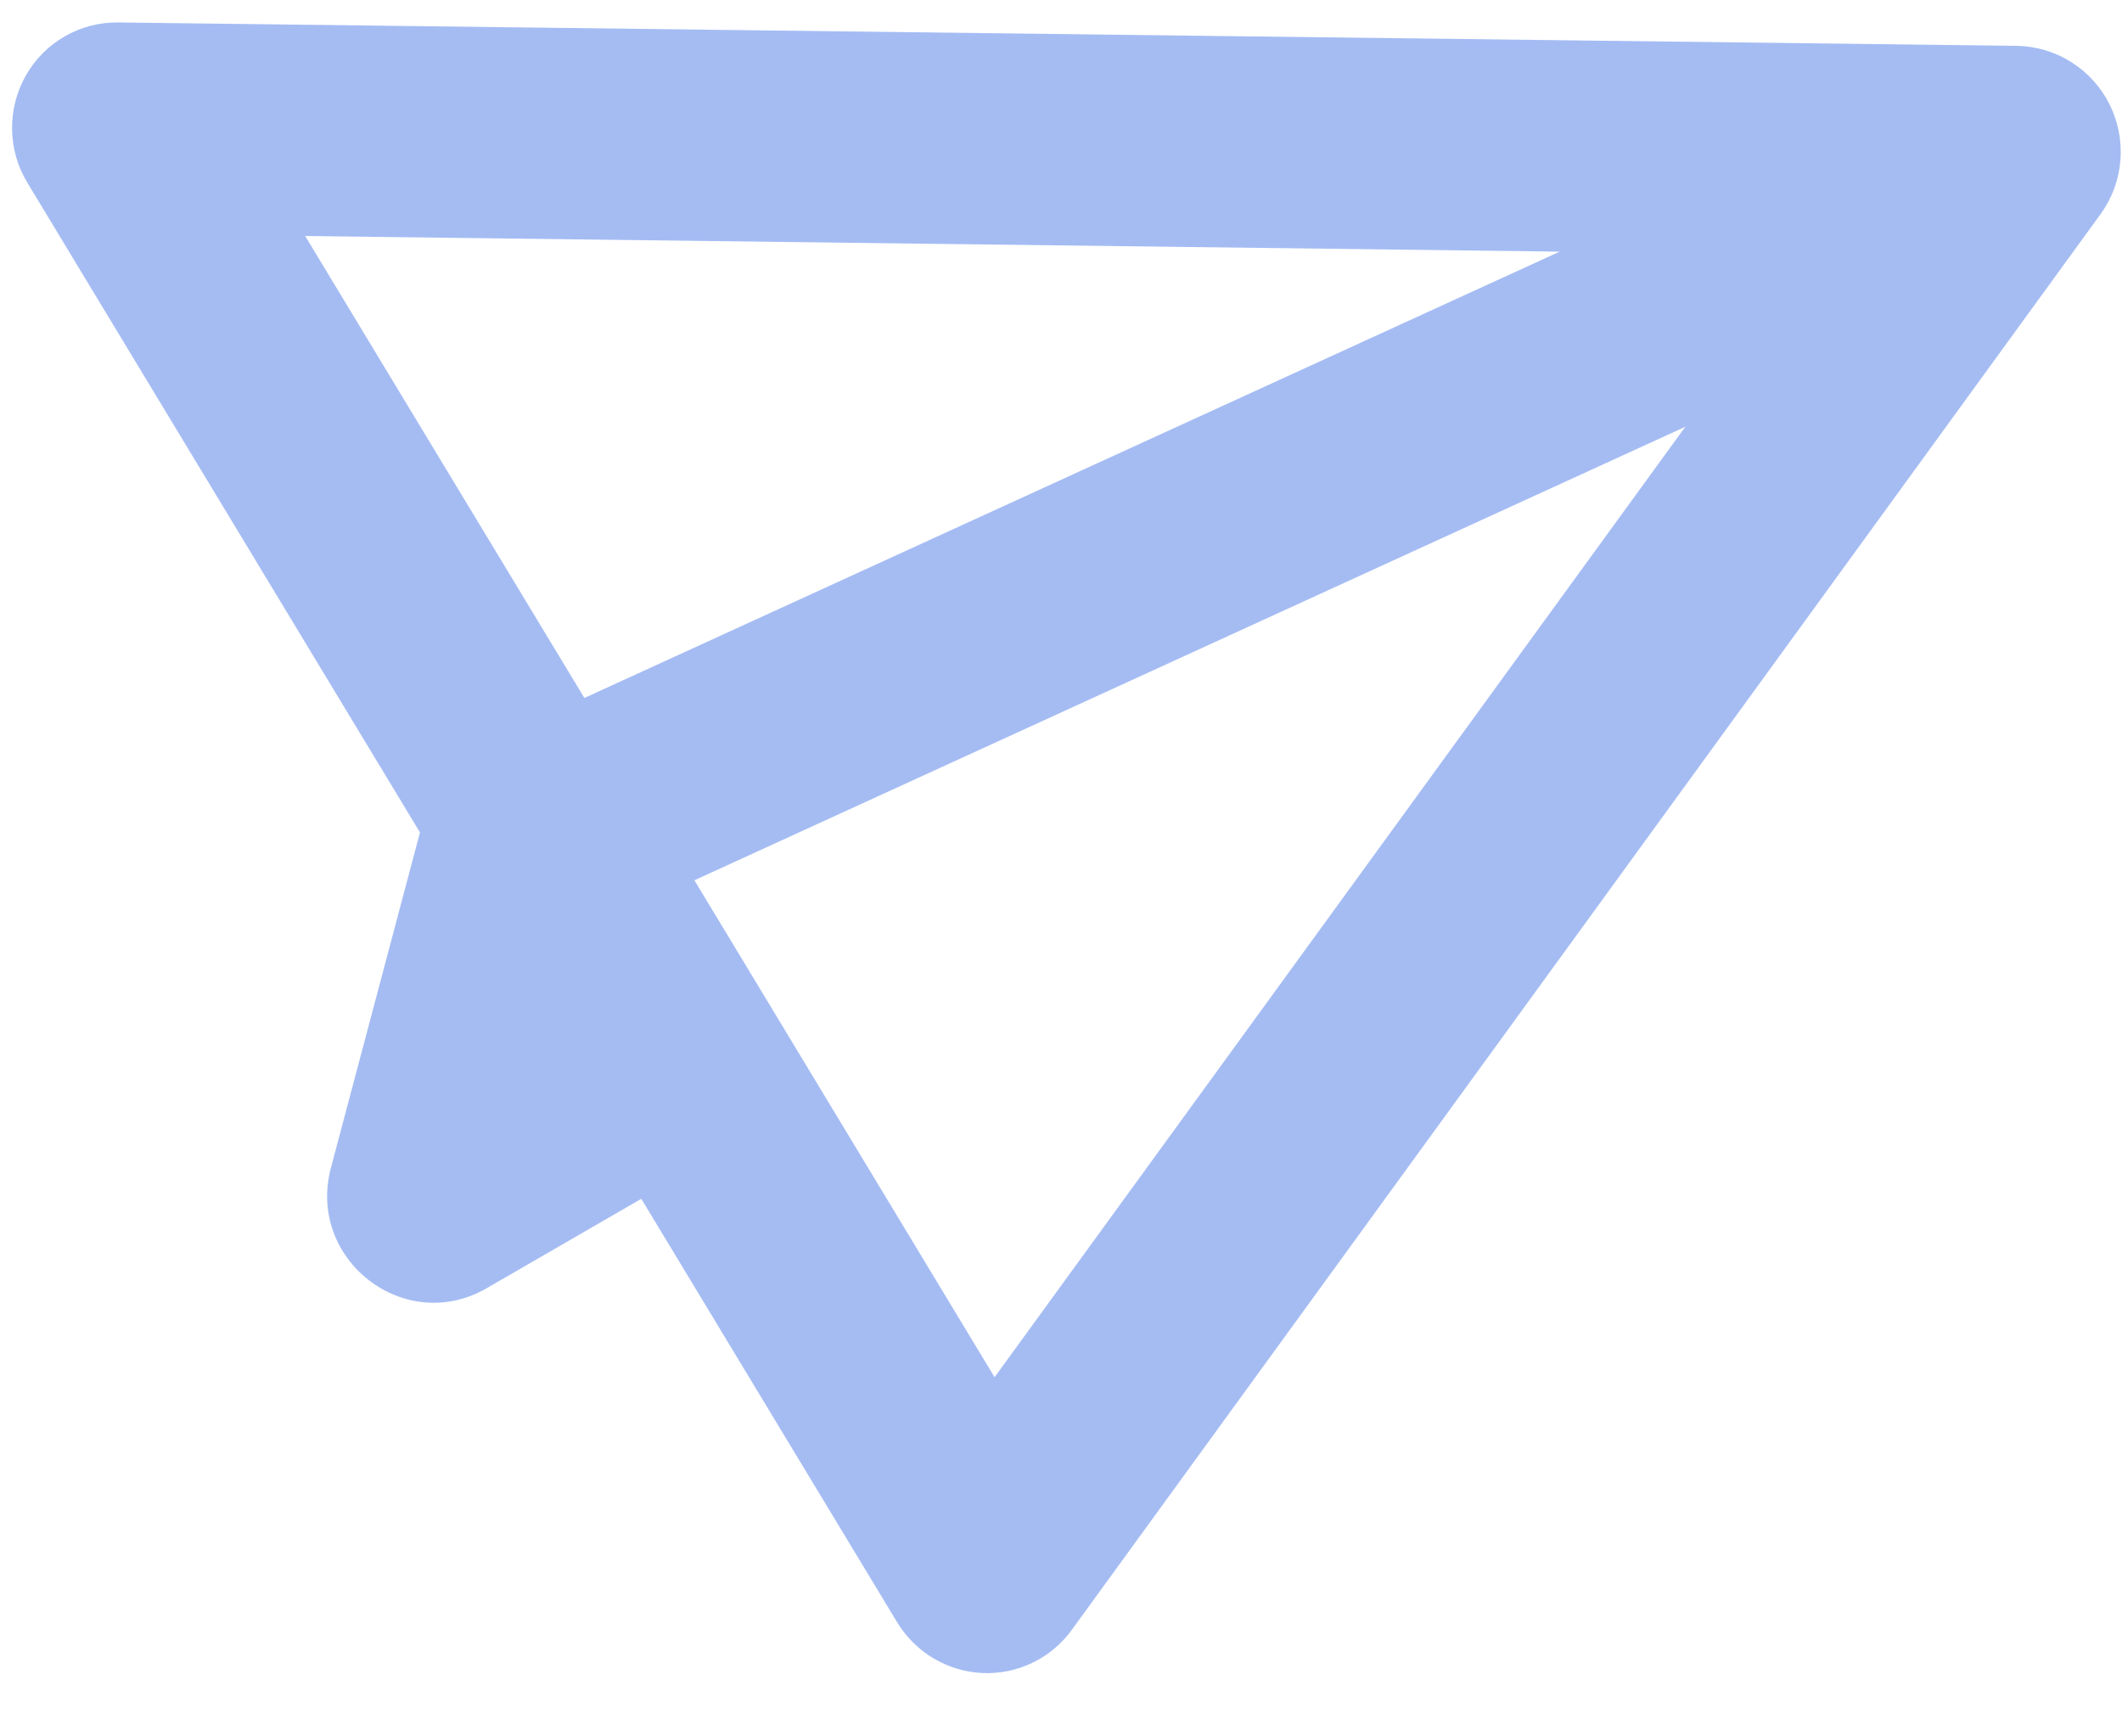 <svg width="33" height="27" viewBox="0 0 33 27" fill="none" xmlns="http://www.w3.org/2000/svg">
<path d="M31.359 0.713C31.66 0.717 31.954 0.803 32.209 0.964C32.464 1.124 32.671 1.352 32.806 1.622C32.941 1.892 33 2.195 32.975 2.496C32.951 2.797 32.844 3.085 32.667 3.329L16.667 25.345C16.509 25.563 16.299 25.738 16.057 25.855C15.815 25.972 15.547 26.027 15.279 26.015C15.01 26.003 14.748 25.924 14.516 25.786C14.285 25.648 14.09 25.454 13.95 25.223L9.973 18.641L7.567 20.032C6.295 20.768 4.767 19.588 5.146 18.16L6.531 12.944L0.426 2.842C0.274 2.591 0.192 2.305 0.188 2.012C0.183 1.719 0.257 1.431 0.401 1.176C0.544 0.922 0.753 0.711 1.006 0.566C1.258 0.42 1.545 0.346 1.836 0.349L31.359 0.713ZM26.209 6.636L10.799 13.688L15.467 21.415L26.209 6.636ZM24.261 3.913L4.746 3.67L9.088 10.853L24.261 3.91L24.261 3.913Z" fill="#A5BCF3"/>
</svg>
